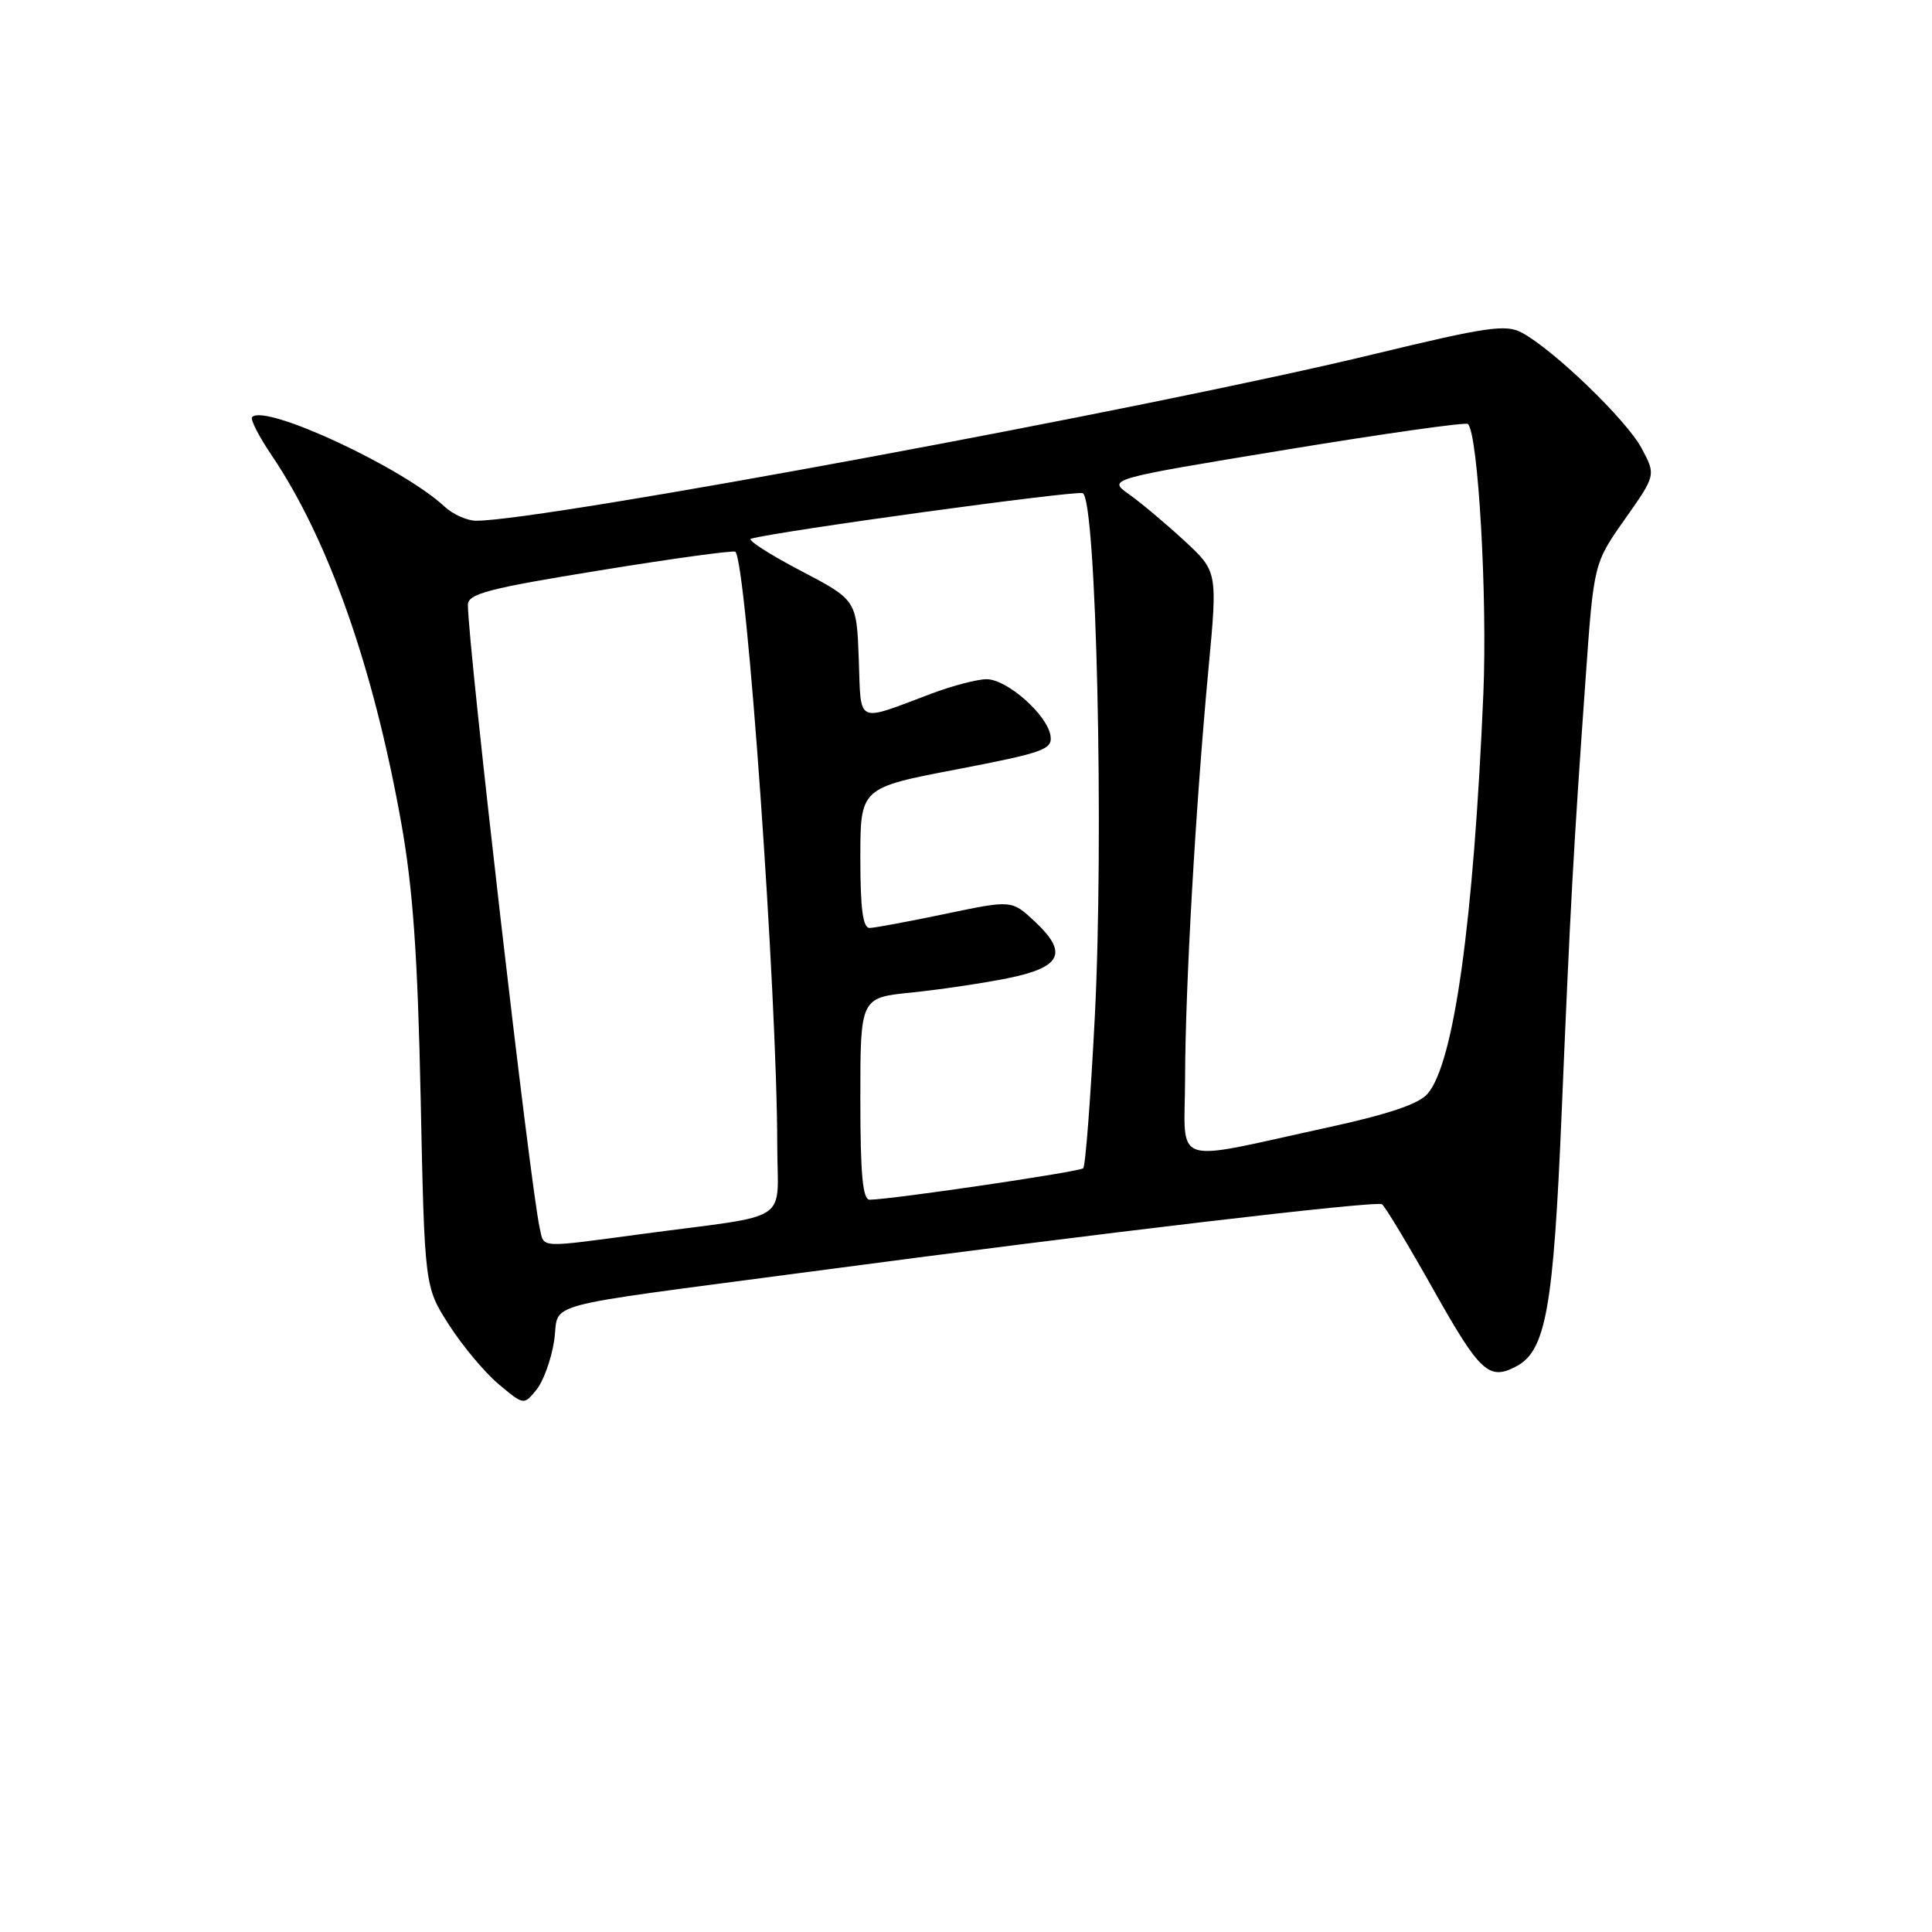 <?xml version="1.0" encoding="UTF-8" standalone="no"?>
<!DOCTYPE svg PUBLIC "-//W3C//DTD SVG 1.1//EN" "http://www.w3.org/Graphics/SVG/1.1/DTD/svg11.dtd" >
<svg xmlns="http://www.w3.org/2000/svg" xmlns:xlink="http://www.w3.org/1999/xlink" version="1.1" viewBox="0 0 256 256">
 <g >
 <path fill="currentColor"
d=" M 73.43 177.64 C 74.21 172.39 70.48 173.40 107.00 168.55 C 146.06 163.35 182.32 159.08 183.12 159.57 C 183.51 159.81 186.60 164.96 190.00 171.00 C 196.12 181.88 197.31 182.98 200.95 181.03 C 204.84 178.95 205.85 173.29 206.93 147.37 C 208.09 119.87 208.48 112.69 210.09 90.07 C 211.18 74.65 211.18 74.65 215.30 68.80 C 219.43 62.95 219.43 62.95 217.50 59.36 C 215.48 55.61 205.85 46.33 201.65 44.08 C 199.53 42.94 197.02 43.31 182.08 46.92 C 152.80 54.01 72.00 69.00 63.11 69.00 C 61.90 69.00 60.02 68.16 58.91 67.13 C 53.36 61.96 35.17 53.49 33.41 55.26 C 33.13 55.54 34.30 57.83 36.01 60.35 C 43.51 71.47 49.47 88.37 53.16 109.00 C 54.72 117.74 55.34 126.51 55.74 145.50 C 56.26 170.50 56.26 170.50 59.48 175.53 C 61.25 178.30 64.21 181.84 66.05 183.39 C 69.41 186.21 69.41 186.21 71.09 184.14 C 72.01 183.00 73.06 180.08 73.43 177.64 Z  M 71.52 162.75 C 70.28 157.33 62.00 85.48 62.00 80.15 C 62.00 78.68 64.64 77.98 79.53 75.57 C 89.17 74.00 97.23 72.90 97.44 73.11 C 98.94 74.62 102.97 131.70 102.99 151.70 C 103.00 162.31 105.24 160.82 85.22 163.49 C 71.17 165.37 72.13 165.42 71.52 162.75 Z  M 114.00 145.60 C 114.00 132.20 114.00 132.20 120.75 131.52 C 124.46 131.14 130.20 130.29 133.49 129.63 C 140.67 128.18 141.58 126.28 137.11 122.10 C 134.06 119.25 134.06 119.25 125.28 121.09 C 120.45 122.10 115.94 122.94 115.25 122.96 C 114.34 122.99 114.00 120.49 114.00 113.70 C 114.00 104.39 114.00 104.39 126.75 101.95 C 138.28 99.73 139.47 99.31 139.20 97.50 C 138.79 94.73 133.44 90.00 130.73 90.00 C 129.51 90.00 126.25 90.85 123.50 91.88 C 113.26 95.72 114.12 96.13 113.79 87.30 C 113.50 79.50 113.50 79.50 106.01 75.58 C 101.90 73.42 98.97 71.53 99.51 71.38 C 103.21 70.36 142.48 64.97 143.46 65.35 C 145.27 66.04 146.30 110.82 145.06 134.88 C 144.51 145.54 143.83 154.51 143.53 154.80 C 143.06 155.27 118.51 158.89 115.25 158.97 C 114.31 158.99 114.00 155.67 114.00 145.60 Z  M 157.03 142.86 C 157.06 130.68 158.43 106.76 160.13 88.61 C 161.34 75.72 161.34 75.72 156.89 71.61 C 154.44 69.35 151.15 66.59 149.59 65.49 C 146.76 63.48 146.76 63.48 170.40 59.59 C 183.40 57.45 194.25 55.92 194.51 56.18 C 195.87 57.54 197.10 79.16 196.55 92.00 C 195.25 122.28 192.66 140.85 189.17 144.92 C 188.02 146.28 183.95 147.65 176.00 149.38 C 154.76 154.00 157.00 154.77 157.03 142.86 Z "/>
</g>
</svg>